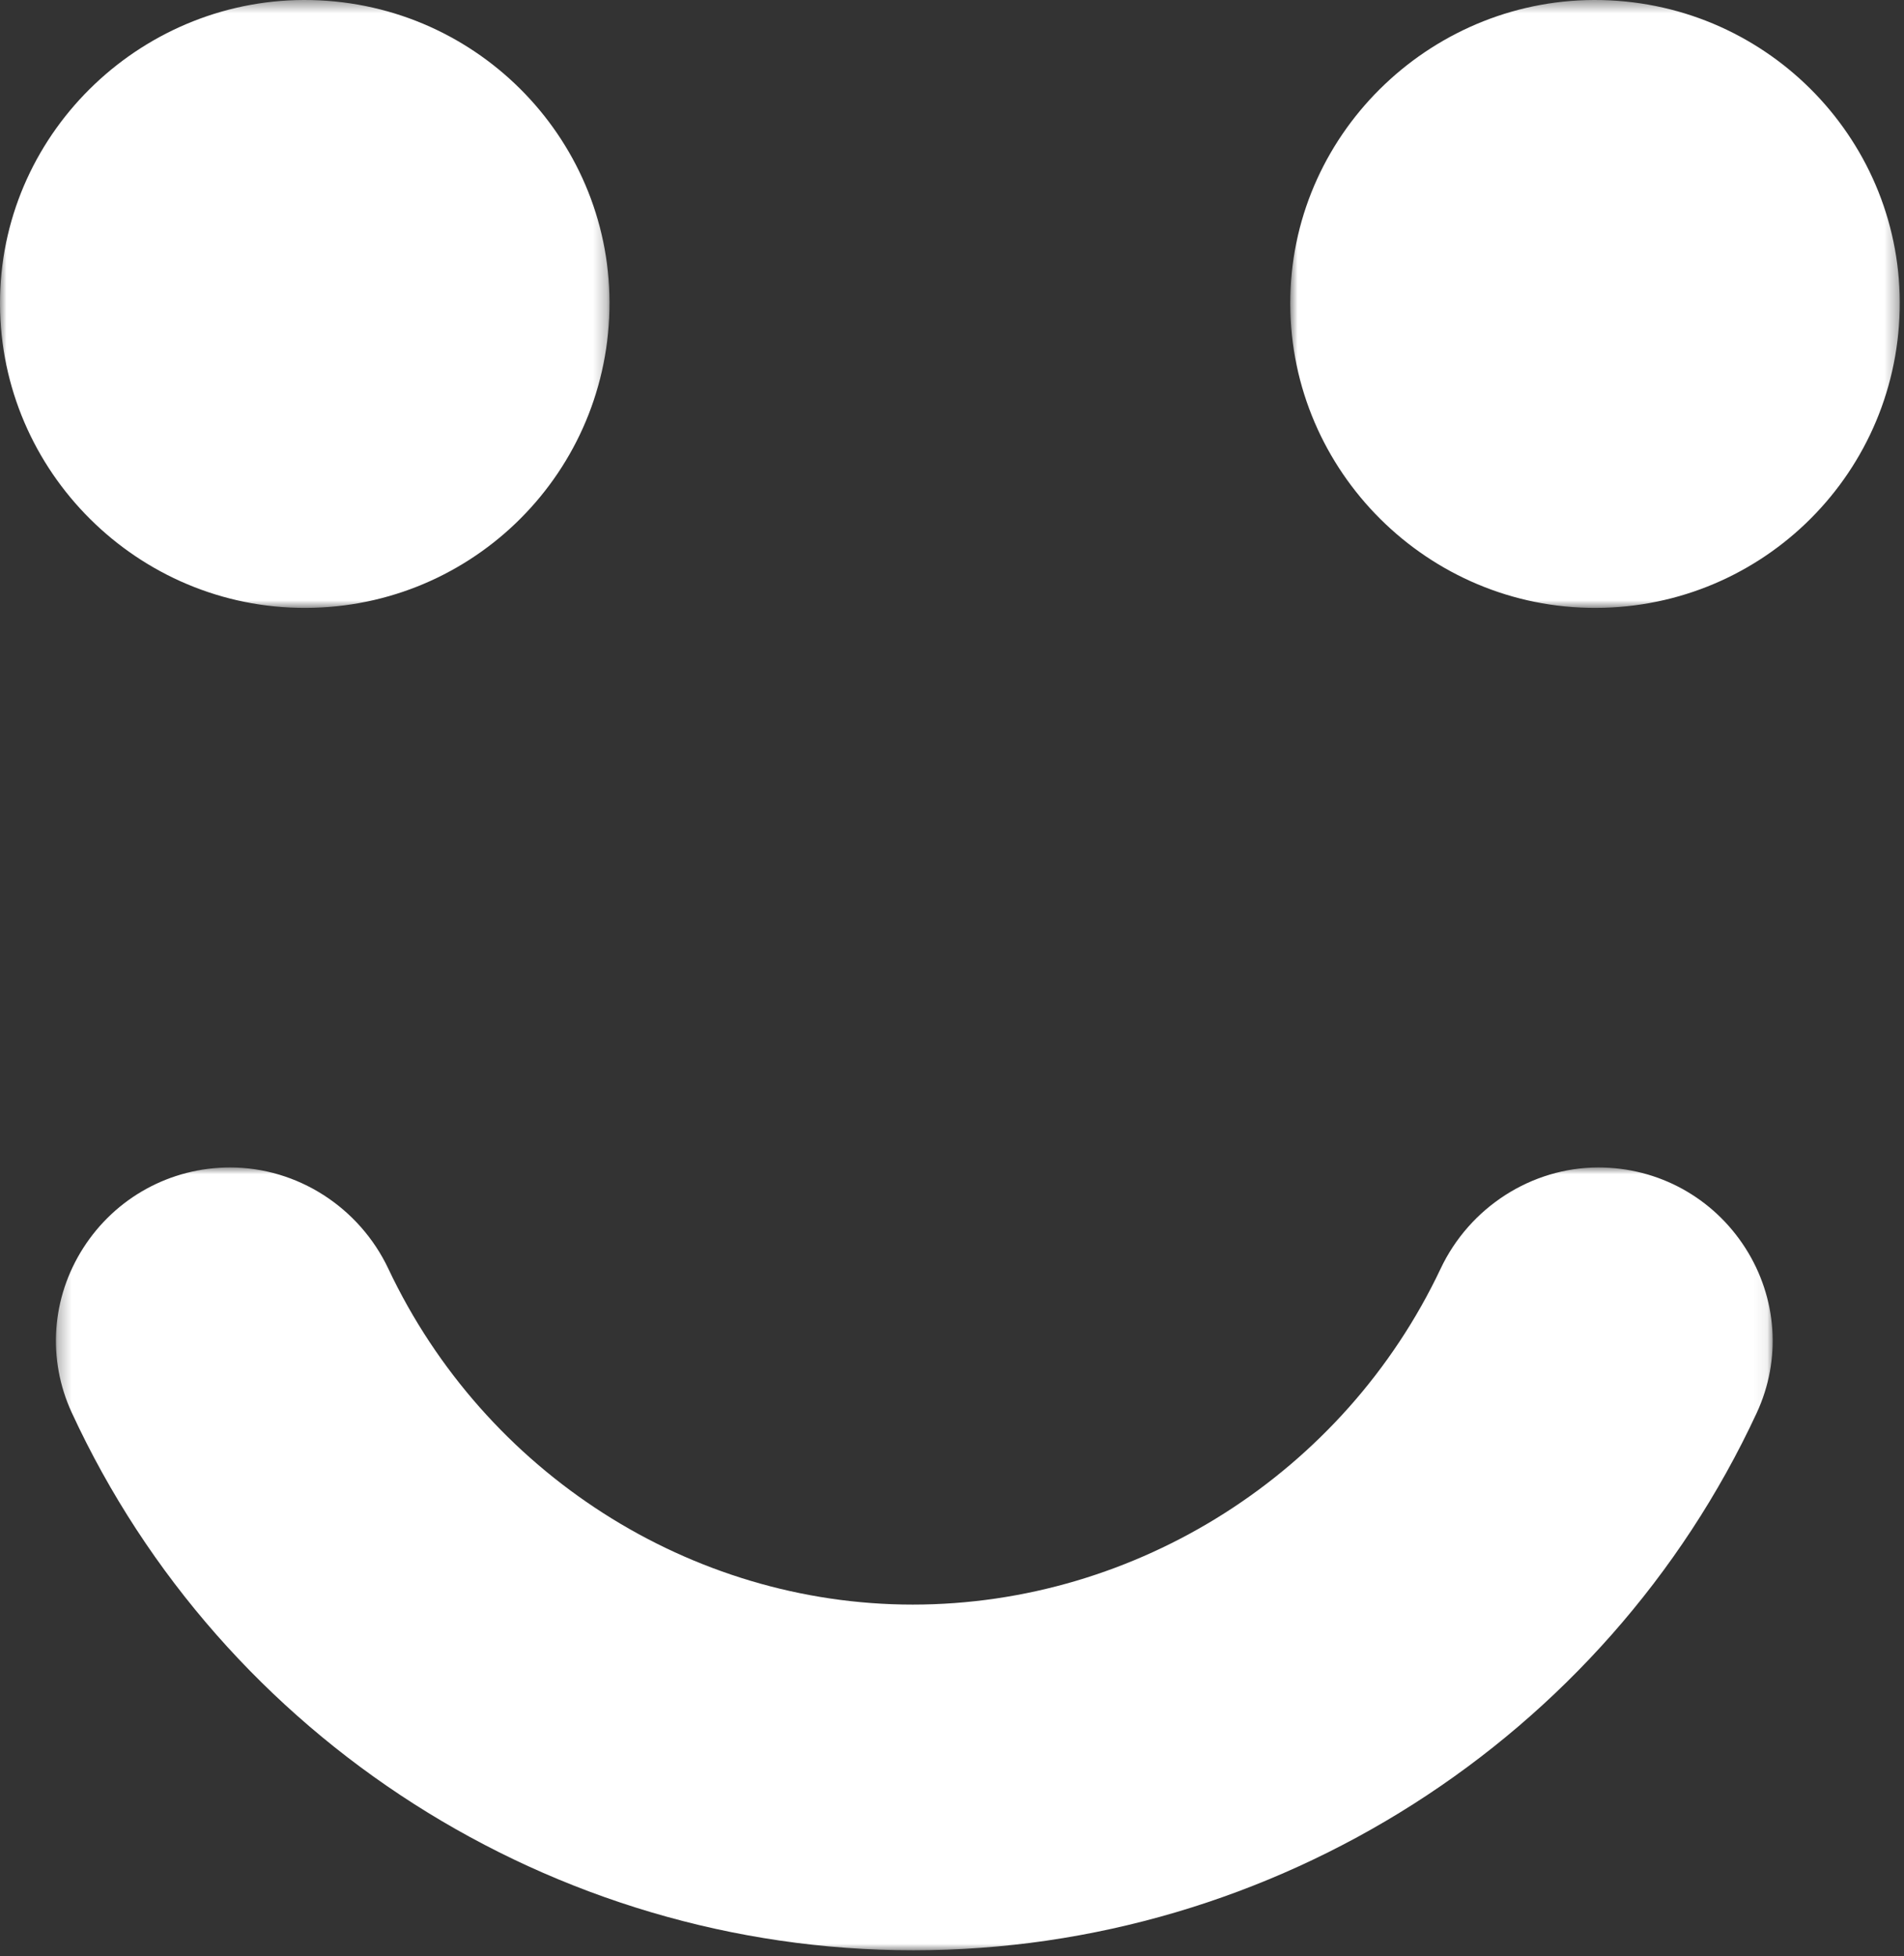 <?xml version="1.0" encoding="UTF-8"?>
<svg width="146px" height="150px" viewBox="0 0 146 150" version="1.1" xmlns="http://www.w3.org/2000/svg" xmlns:xlink="http://www.w3.org/1999/xlink">
    <rect x="0" y="0" width="146" height="150" fill="#333333" stroke="none"/>
    <!-- Generator: Sketch 51.2 (57519) - http://www.bohemiancoding.com/sketch -->
    <title>category-fechas-especiales</title>
    <desc>Created with Sketch.</desc>
    <defs>
        <polygon id="path-1" points="0 0.466 46.738 0.466 46.738 47.075 0 47.075"></polygon>
        <polygon id="path-3" points="0.936 0.466 47.674 0.466 47.674 47.075 0.936 47.075"></polygon>
        <polygon id="path-5" points="0.289 0.978 131.931 0.978 131.931 61 0.289 61"></polygon>
    </defs>
    <g id="Page-1" stroke="none" stroke-width="1" fill="none" fill-rule="evenodd">
        <g id="Categories" transform="translate(-22, -21)">
            <g id="category-fechas-especiales" transform="translate(22, 20)">
                <g id="Group-3" transform="translate(0, 0.534)">
                    <mask id="mask-2" fill="white">
                        <use xlink:href="#path-1"></use>
                    </mask>
                    <g id="Clip-2"></g>
                    <path d="M46.732,24.232 C47.021,11.441 36.815,0.764 23.892,0.472 C11.101,0.184 0.294,10.387 0.006,23.179 C-0.285,36.1 10.051,46.781 22.841,47.069 C35.764,47.36 46.44,37.154 46.732,24.232" id="Fill-1" fill="#FFFFFF" mask="url(#mask-2)"></path>
                </g>
                <g id="Group-6" transform="translate(98, 0.534)">
                    <mask id="mask-4" fill="white">
                        <use xlink:href="#path-3"></use>
                    </mask>
                    <g id="Clip-5"></g>
                    <path d="M47.669,24.232 C47.956,11.441 37.751,0.764 24.828,0.472 C12.037,0.184 1.23,10.387 0.943,23.179 C0.65,36.1 10.986,46.781 23.777,47.069 C36.7,47.36 47.377,37.154 47.669,24.232" id="Fill-4" fill="#FFFFFF" mask="url(#mask-4)"></path>
                </g>
                <g id="Group-9" transform="translate(4, 89.534)">
                    <mask id="mask-6" fill="white">
                        <use xlink:href="#path-5"></use>
                    </mask>
                    <g id="Clip-8"></g>
                    <path d="M129.842,7.165 C127.37,3.29 123.156,0.978 118.57,0.978 C113.447,0.978 108.695,4.026 106.465,8.745 C99.067,24.387 83.178,34.494 65.988,34.494 C48.948,34.494 33.168,24.39 25.784,8.754 C23.554,4.03 18.801,0.978 13.648,0.978 C9.069,0.978 4.857,3.286 2.384,7.153 C-0.056,10.967 -0.386,15.686 1.502,19.775 C13.068,44.818 38.399,61 66.036,61 C93.699,61 119.084,44.827 130.706,19.798 C132.604,15.708 132.281,10.986 129.842,7.165" id="Fill-7" fill="#FFFFFF" mask="url(#mask-6)"></path>
                </g>
            </g>
        </g>
    </g>
</svg>